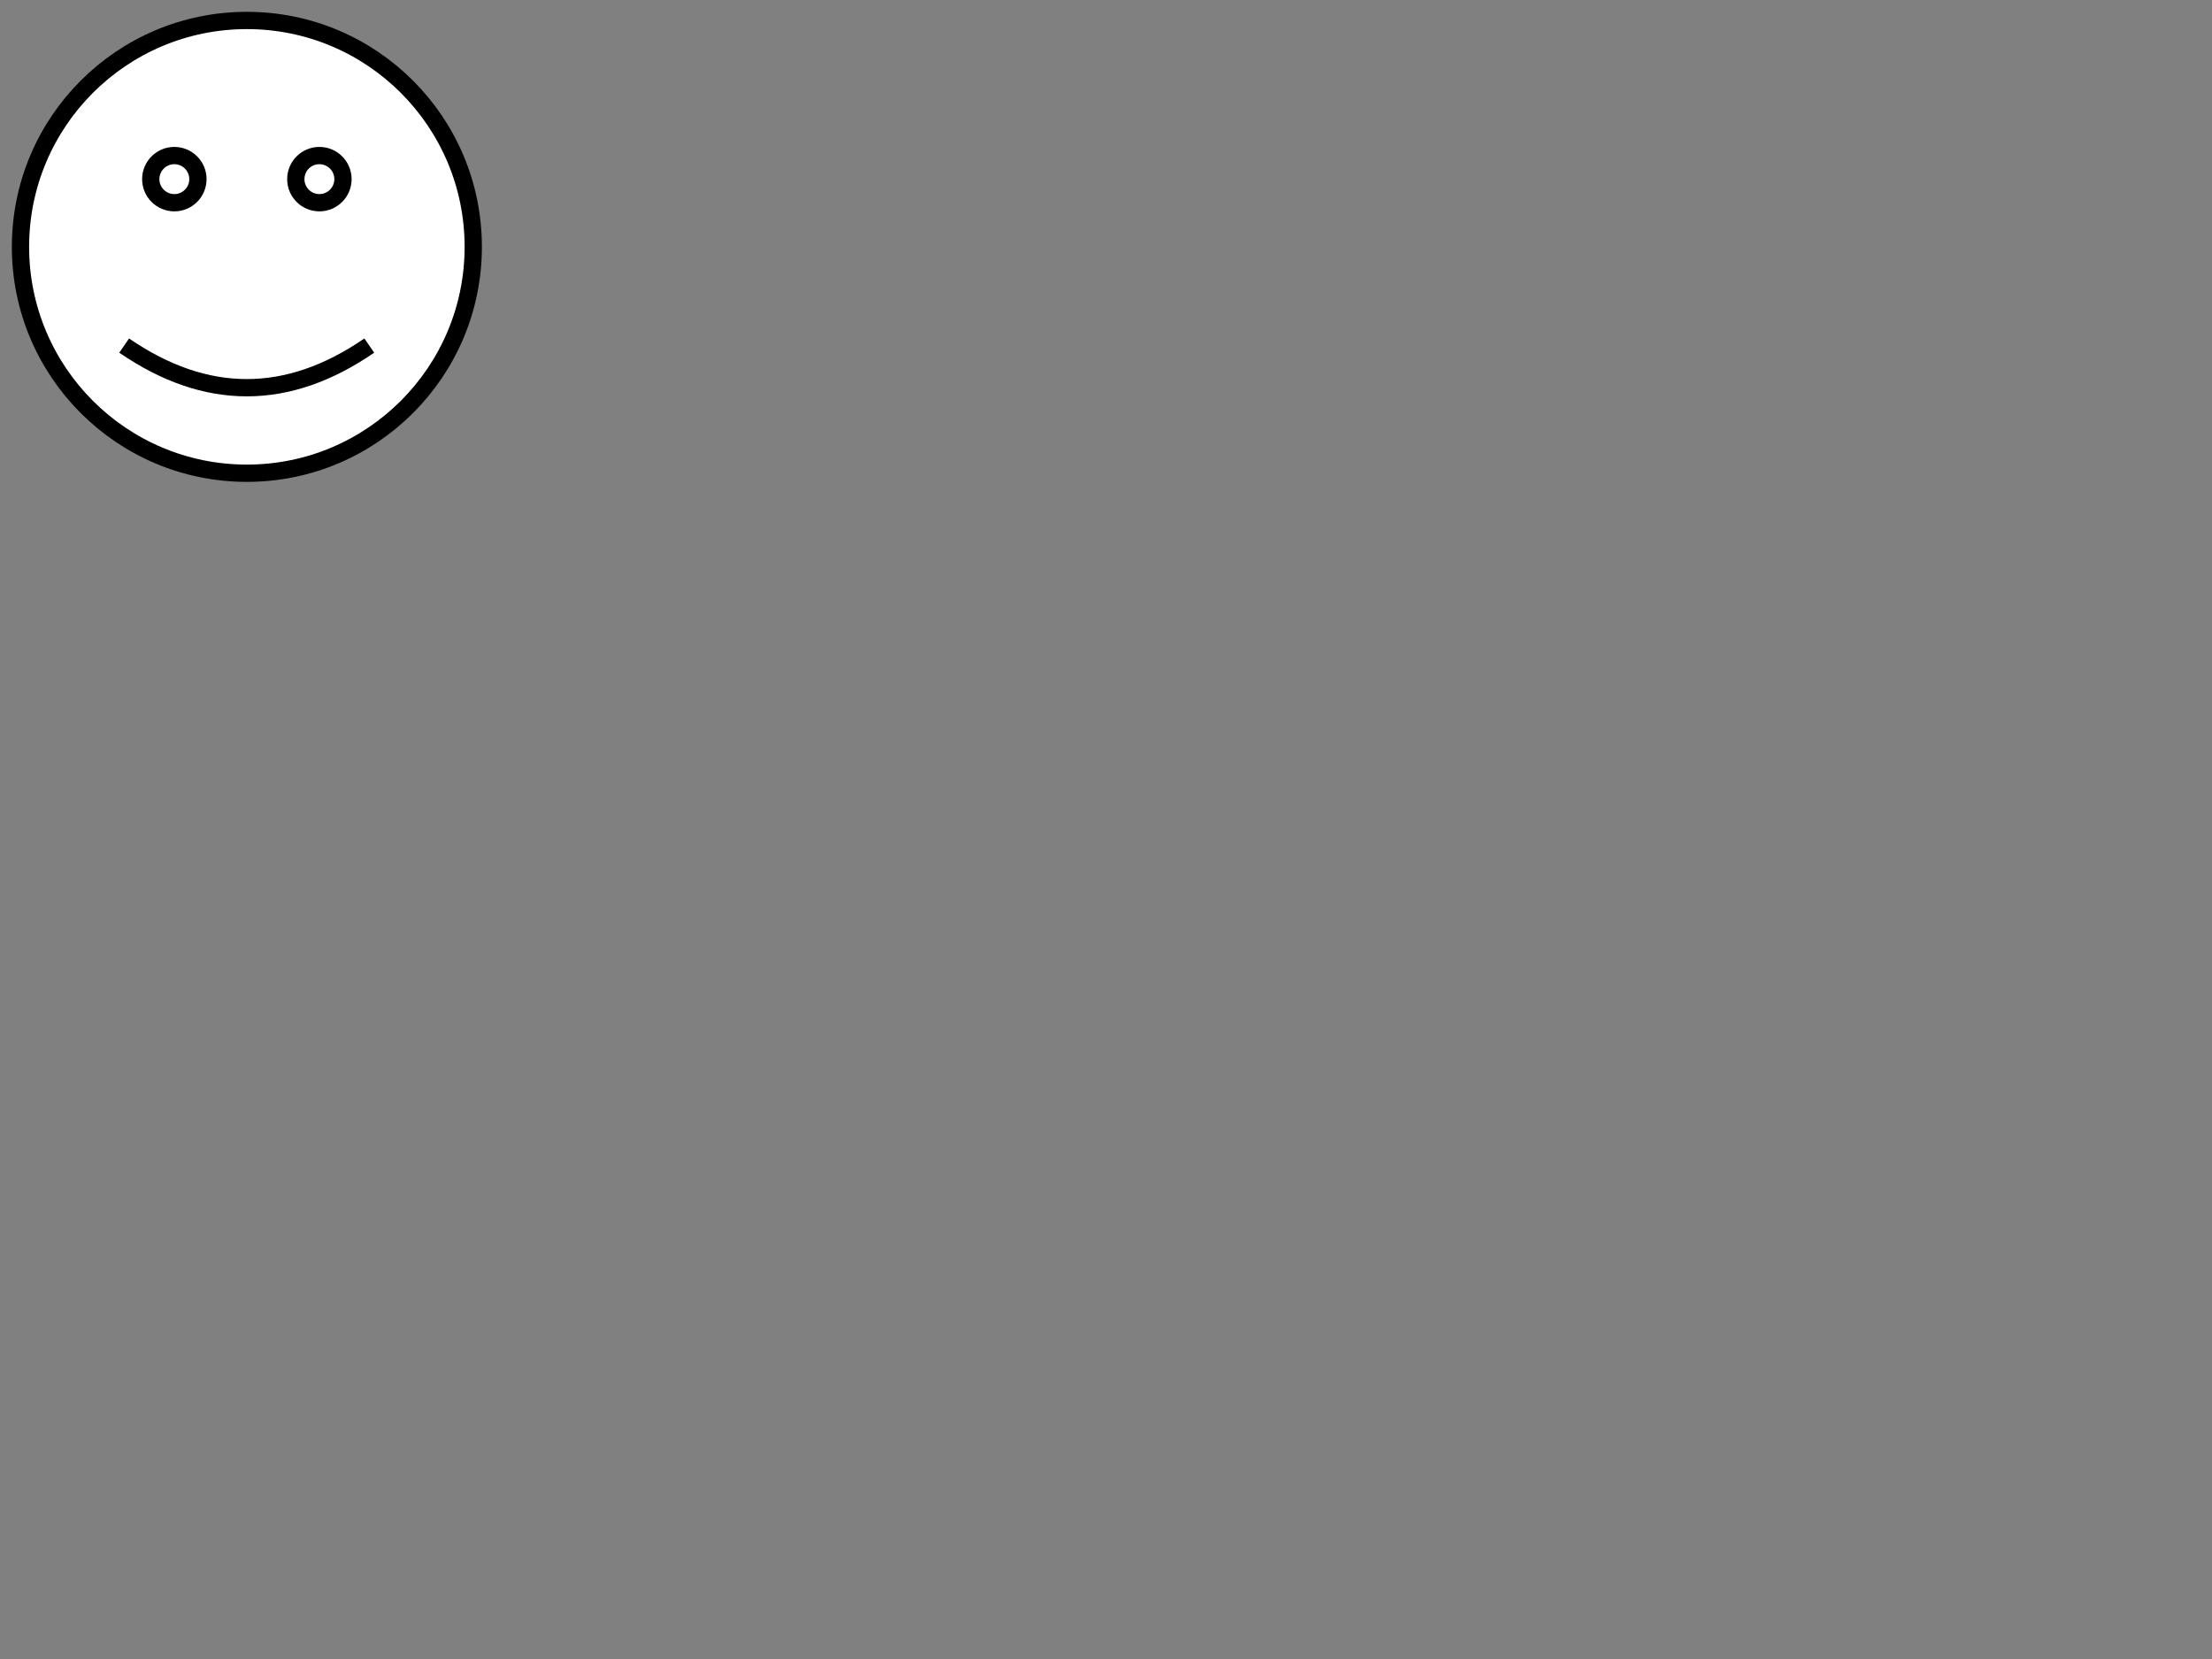 <svg width="640" height="480" xmlns="http://www.w3.org/2000/svg" xmlns:svg="http://www.w3.org/2000/svg">
 <rect width="100%" height="100%" fill="#808080" stroke="none"/>
 <!-- Created with SVG-edit - http://svg-edit.googlecode.com/ -->
 <g>
  <title>Layer 1</title>
  <path id="svg_4" d="m35.924,99.985q35.501,24.382 70.92,0m-63.226,-48.154c0,-3.768 3.055,-6.823 6.823,-6.823c3.768,0 6.823,3.055 6.823,6.823c0,3.768 -3.055,6.823 -6.823,6.823c-3.768,0 -6.823,-3.055 -6.823,-6.823m41.969,0c0,-3.768 3.055,-6.823 6.823,-6.823c3.768,0 6.823,3.055 6.823,6.823c0,3.768 -3.055,6.823 -6.823,6.823c-3.768,0 -6.823,-3.055 -6.823,-6.823m-79.661,19.589l0,0c0,-36.175 29.325,-65.5 65.5,-65.5c36.175,0 65.5,29.325 65.5,65.5c0,36.175 -29.325,65.5 -65.5,65.5c-36.175,0 -65.5,-29.325 -65.5,-65.5zm0,0l0,0c0,-36.175 29.325,-65.5 65.5,-65.5c36.175,0 65.5,29.325 65.5,65.5c0,36.175 -29.325,65.5 -65.5,65.5c-36.175,0 -65.5,-29.325 -65.5,-65.5z" stroke-linecap="null" stroke-linejoin="null" stroke-dasharray="null" stroke-width="5" stroke="#000000" fill="#ffffff"/>
 </g>
</svg>